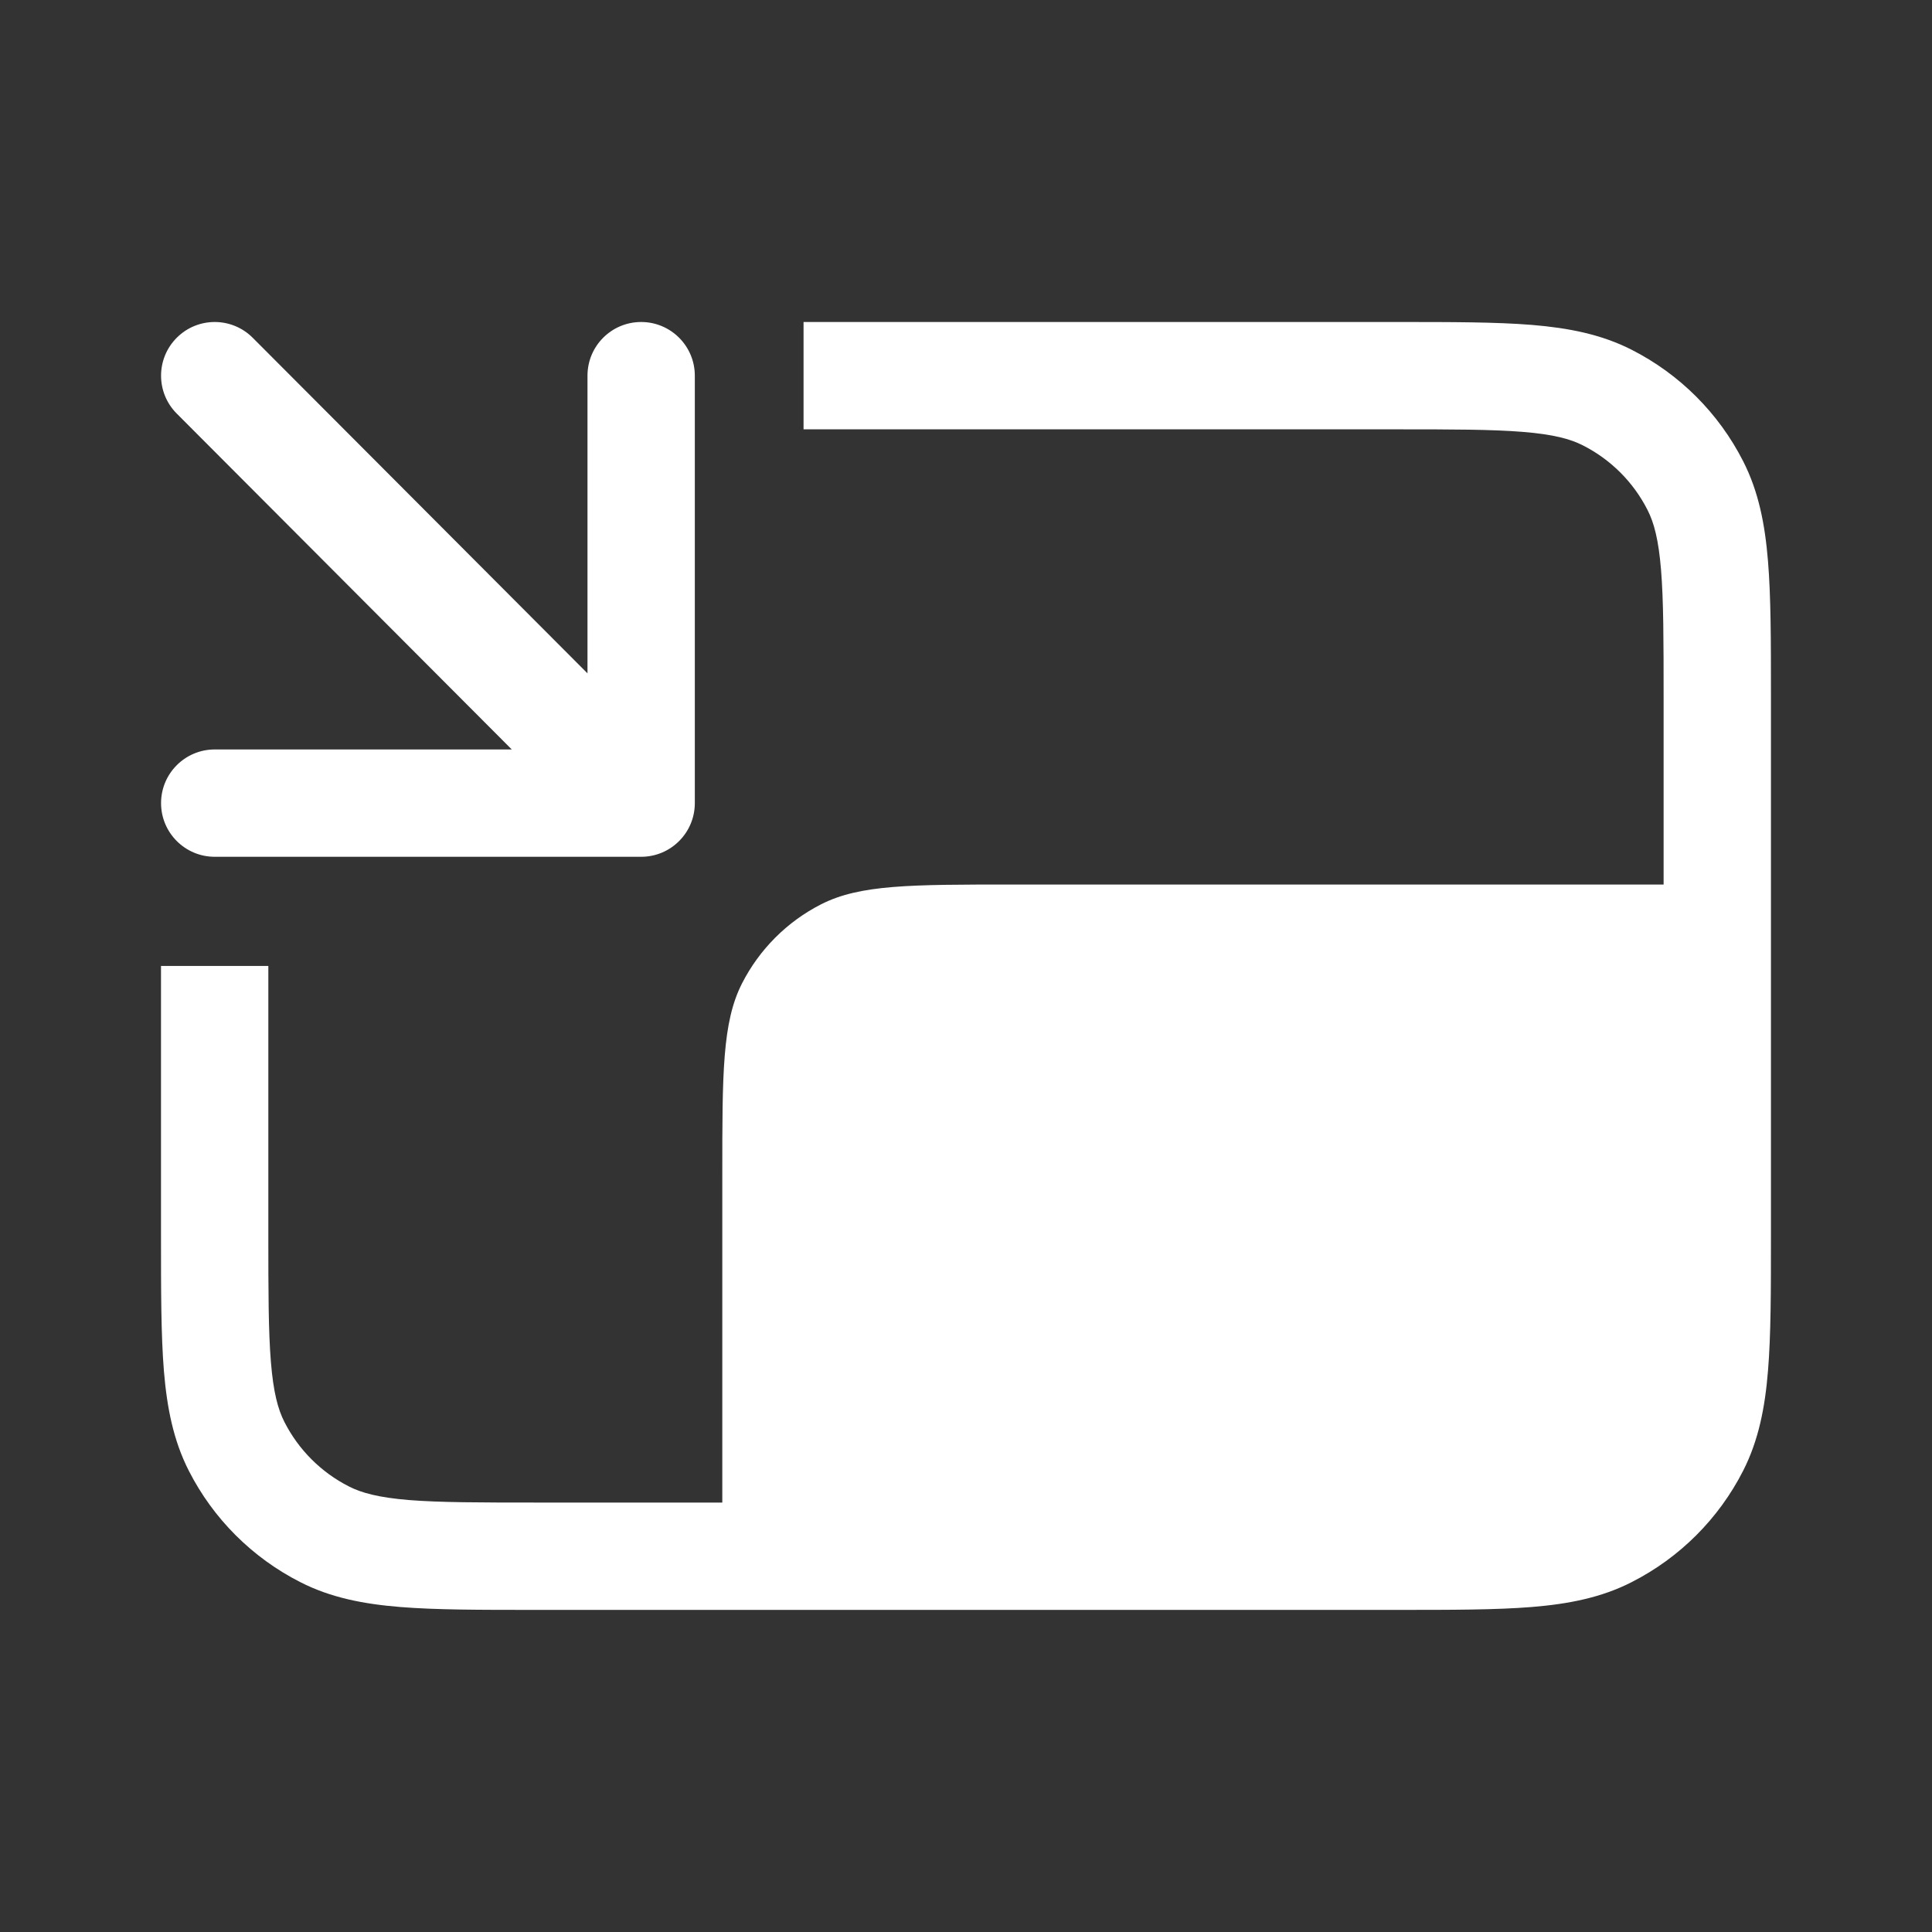 <svg width="36" height="36" viewBox="0 0 36 36" fill="none" xmlns="http://www.w3.org/2000/svg">
<rect x="0" y="0" width="36" height="36" fill="#333333" stroke="none"/>
<path fill-rule="evenodd" clip-rule="evenodd" d="M26.041 6H14.973V8H25.999C27.066 8 27.805 8.001 28.38 8.048C28.944 8.094 29.261 8.179 29.497 8.3C30.015 8.563 30.436 8.984 30.699 9.502C30.82 9.738 30.905 10.055 30.951 10.618C30.998 11.194 30.999 11.933 30.999 13V16.482H18.858C16.968 16.482 16.023 16.482 15.301 16.85C14.666 17.173 14.15 17.69 13.826 18.325C13.459 19.047 13.459 19.992 13.459 21.882V27.998H10C8.933 27.998 8.194 27.997 7.618 27.951C7.055 27.904 6.738 27.819 6.502 27.698C5.984 27.435 5.563 27.014 5.3 26.497C5.179 26.26 5.094 25.943 5.048 25.38C5.001 24.805 5 24.065 5 22.998V17.999H3V23.041C3 24.055 3 24.877 3.054 25.543C3.111 26.23 3.23 26.839 3.518 27.405C3.973 28.299 4.7 29.025 5.594 29.48C6.159 29.769 6.768 29.888 7.456 29.944C8.122 29.998 8.943 29.998 9.957 29.998H26.041C27.055 29.998 27.877 29.998 28.543 29.944C29.23 29.888 29.84 29.769 30.405 29.48C31.299 29.025 32.026 28.299 32.481 27.405C32.769 26.839 32.888 26.23 32.944 25.543C32.999 24.877 32.999 24.055 32.999 23.041V12.957C32.999 11.944 32.999 11.122 32.944 10.456C32.888 9.768 32.769 9.159 32.481 8.594C32.026 7.7 31.299 6.973 30.405 6.518C29.84 6.23 29.23 6.111 28.543 6.054C27.877 6 27.055 6 26.041 6ZM3.001 14.965C3.001 15.517 3.449 15.965 4.001 15.965H11.947C12.499 15.965 12.947 15.517 12.947 14.965V7C12.947 6.448 12.499 6 11.947 6C11.394 6 10.947 6.448 10.947 7V12.547L4.709 6.294C4.319 5.903 3.686 5.902 3.295 6.292C2.904 6.682 2.903 7.315 3.293 7.706L9.536 13.965H4.001C3.449 13.965 3.001 14.413 3.001 14.965Z" fill="white"/>
</svg>
